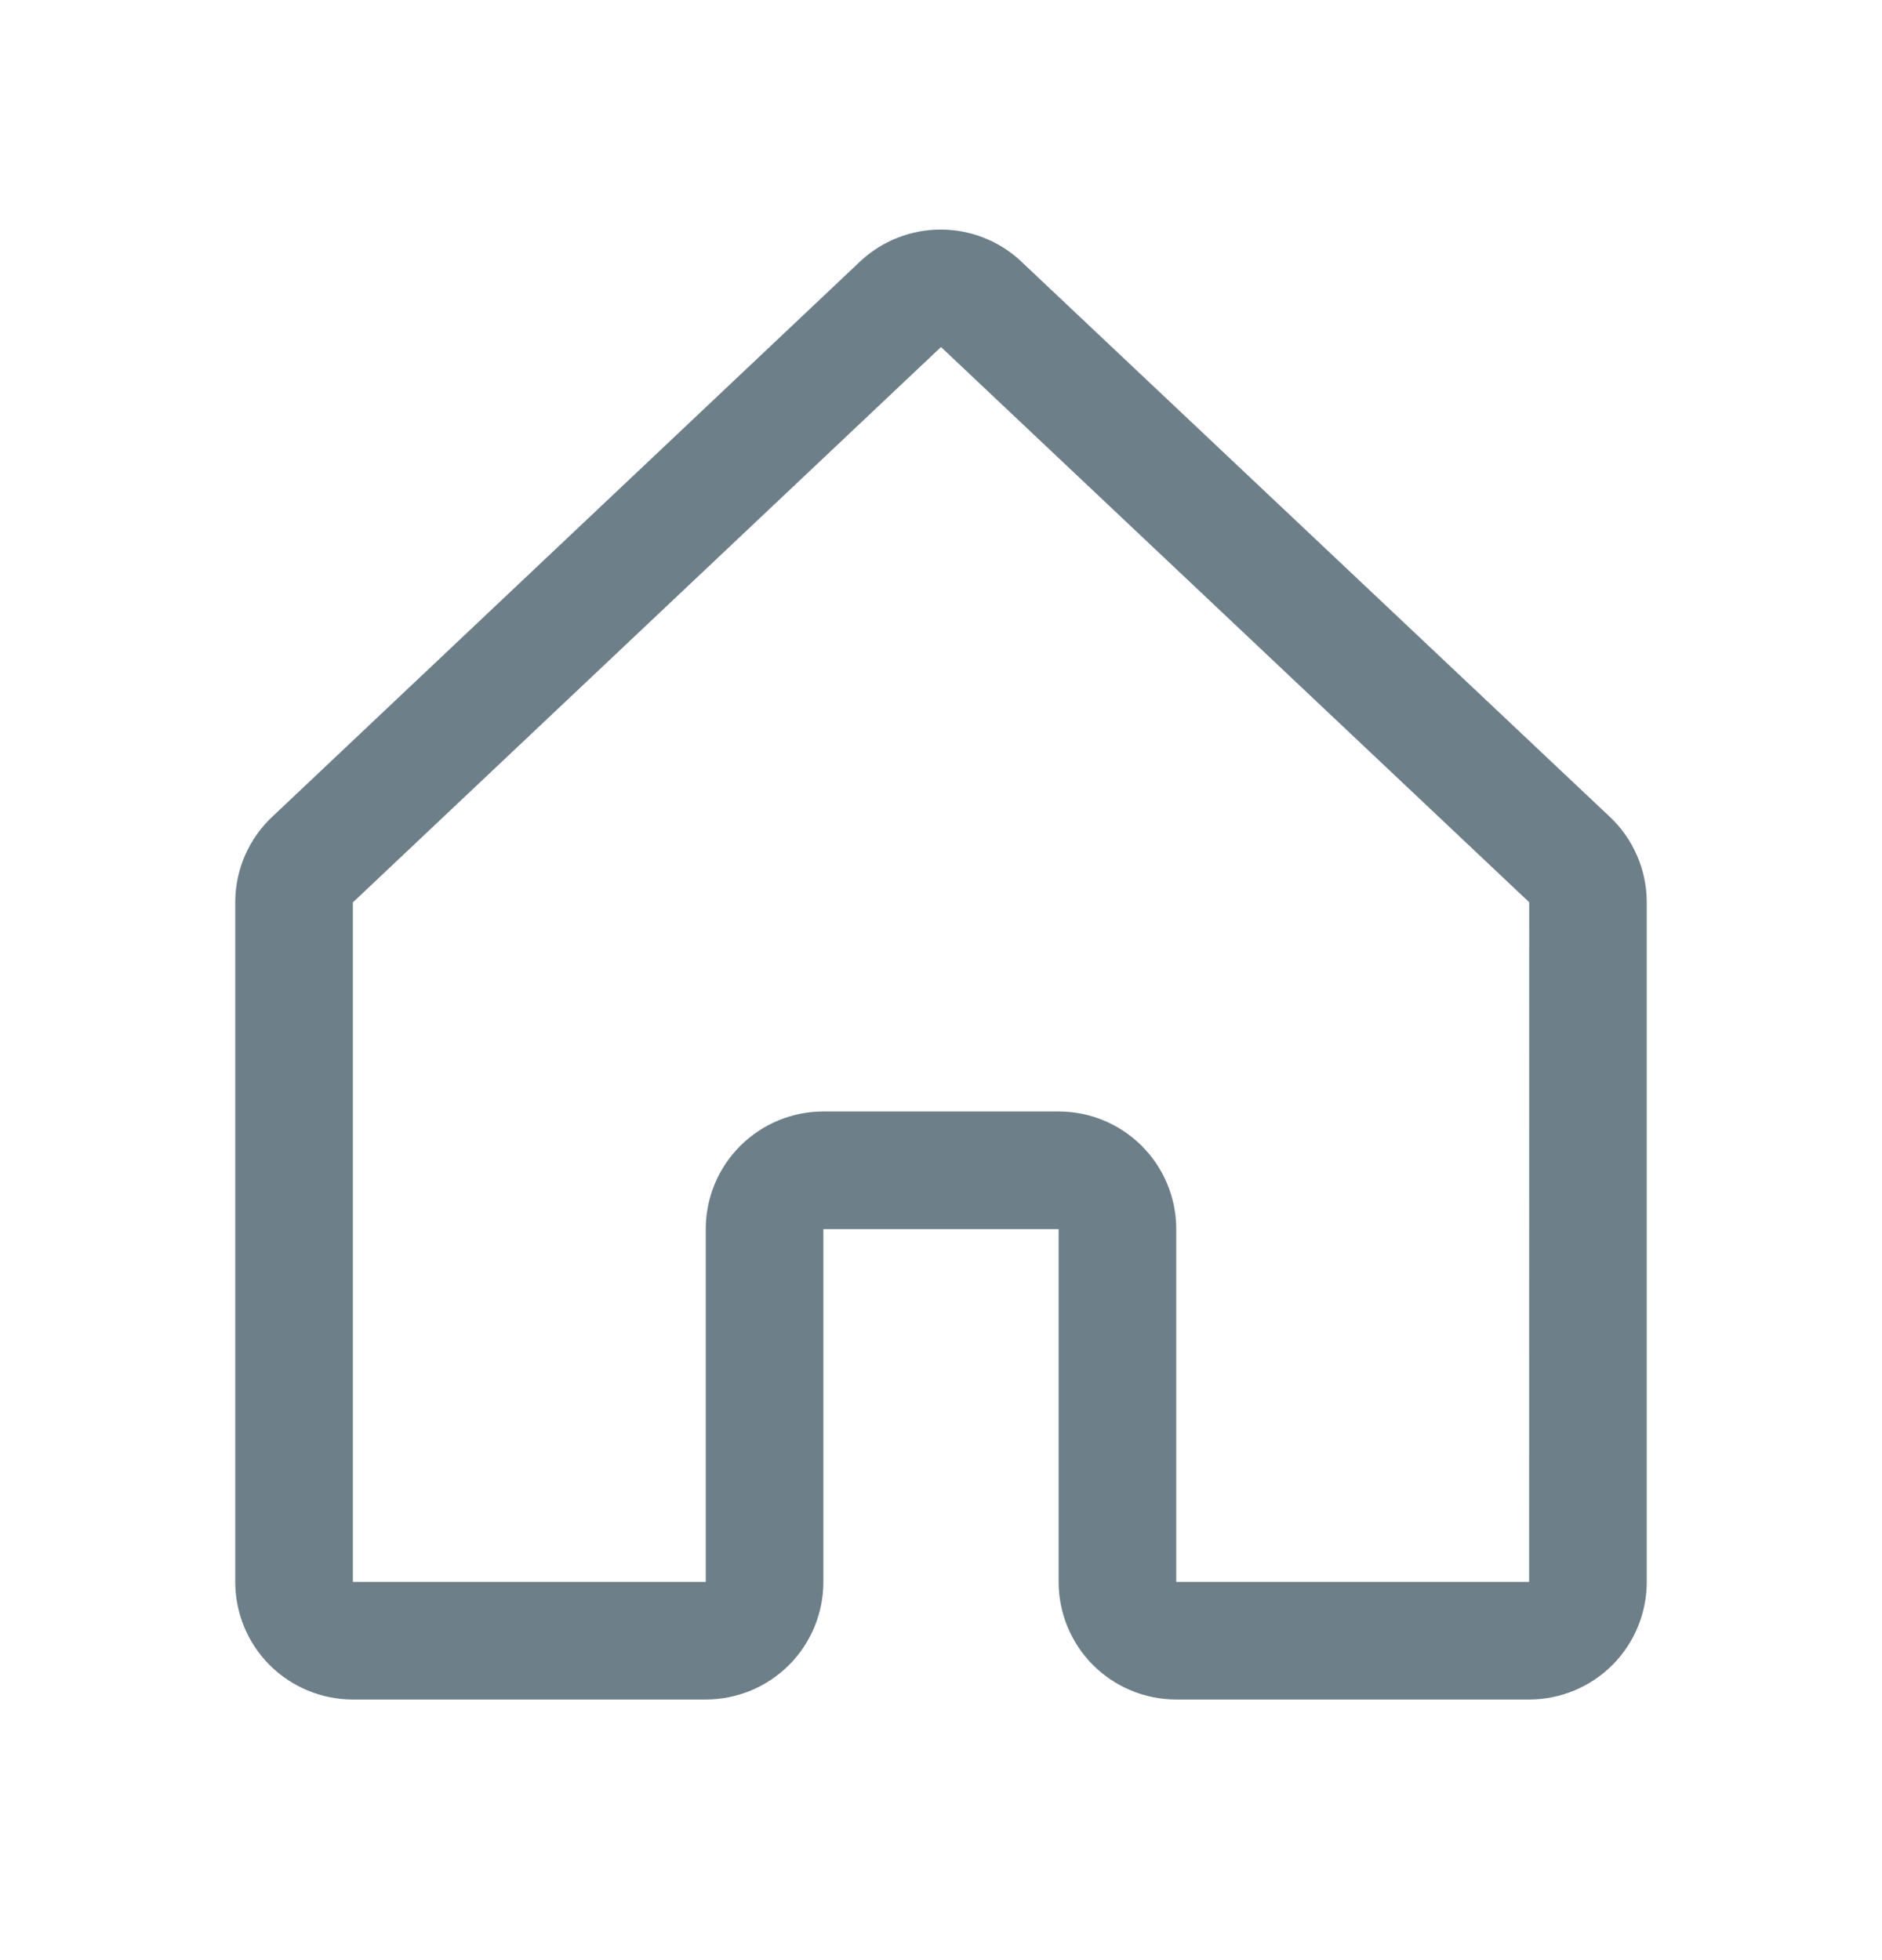 <svg width="24" height="25" viewBox="0 0 24 25" fill="none" xmlns="http://www.w3.org/2000/svg">
<path d="M20.515 10.405L13.015 3.328C13.012 3.325 13.008 3.322 13.005 3.318C12.729 3.067 12.369 2.928 11.996 2.928C11.623 2.928 11.263 3.067 10.987 3.318L10.976 3.328L3.485 10.405C3.332 10.545 3.21 10.716 3.126 10.906C3.043 11.096 3 11.301 3 11.509V20.176C3 20.574 3.158 20.956 3.439 21.237C3.721 21.518 4.102 21.676 4.5 21.676H9C9.398 21.676 9.779 21.518 10.061 21.237C10.342 20.956 10.5 20.574 10.5 20.176V15.676H13.5V20.176C13.5 20.574 13.658 20.956 13.939 21.237C14.221 21.518 14.602 21.676 15 21.676H19.5C19.898 21.676 20.279 21.518 20.561 21.237C20.842 20.956 21 20.574 21 20.176V11.509C21 11.301 20.957 11.096 20.873 10.906C20.79 10.716 20.668 10.545 20.515 10.405ZM19.5 20.176H15V15.676C15 15.278 14.842 14.897 14.561 14.616C14.279 14.334 13.898 14.176 13.5 14.176H10.5C10.102 14.176 9.721 14.334 9.439 14.616C9.158 14.897 9 15.278 9 15.676V20.176H4.5V11.509L4.51 11.5L12 4.426L19.491 11.498L19.501 11.507L19.5 20.176Z" fill="#6D7F89"/>
</svg>
